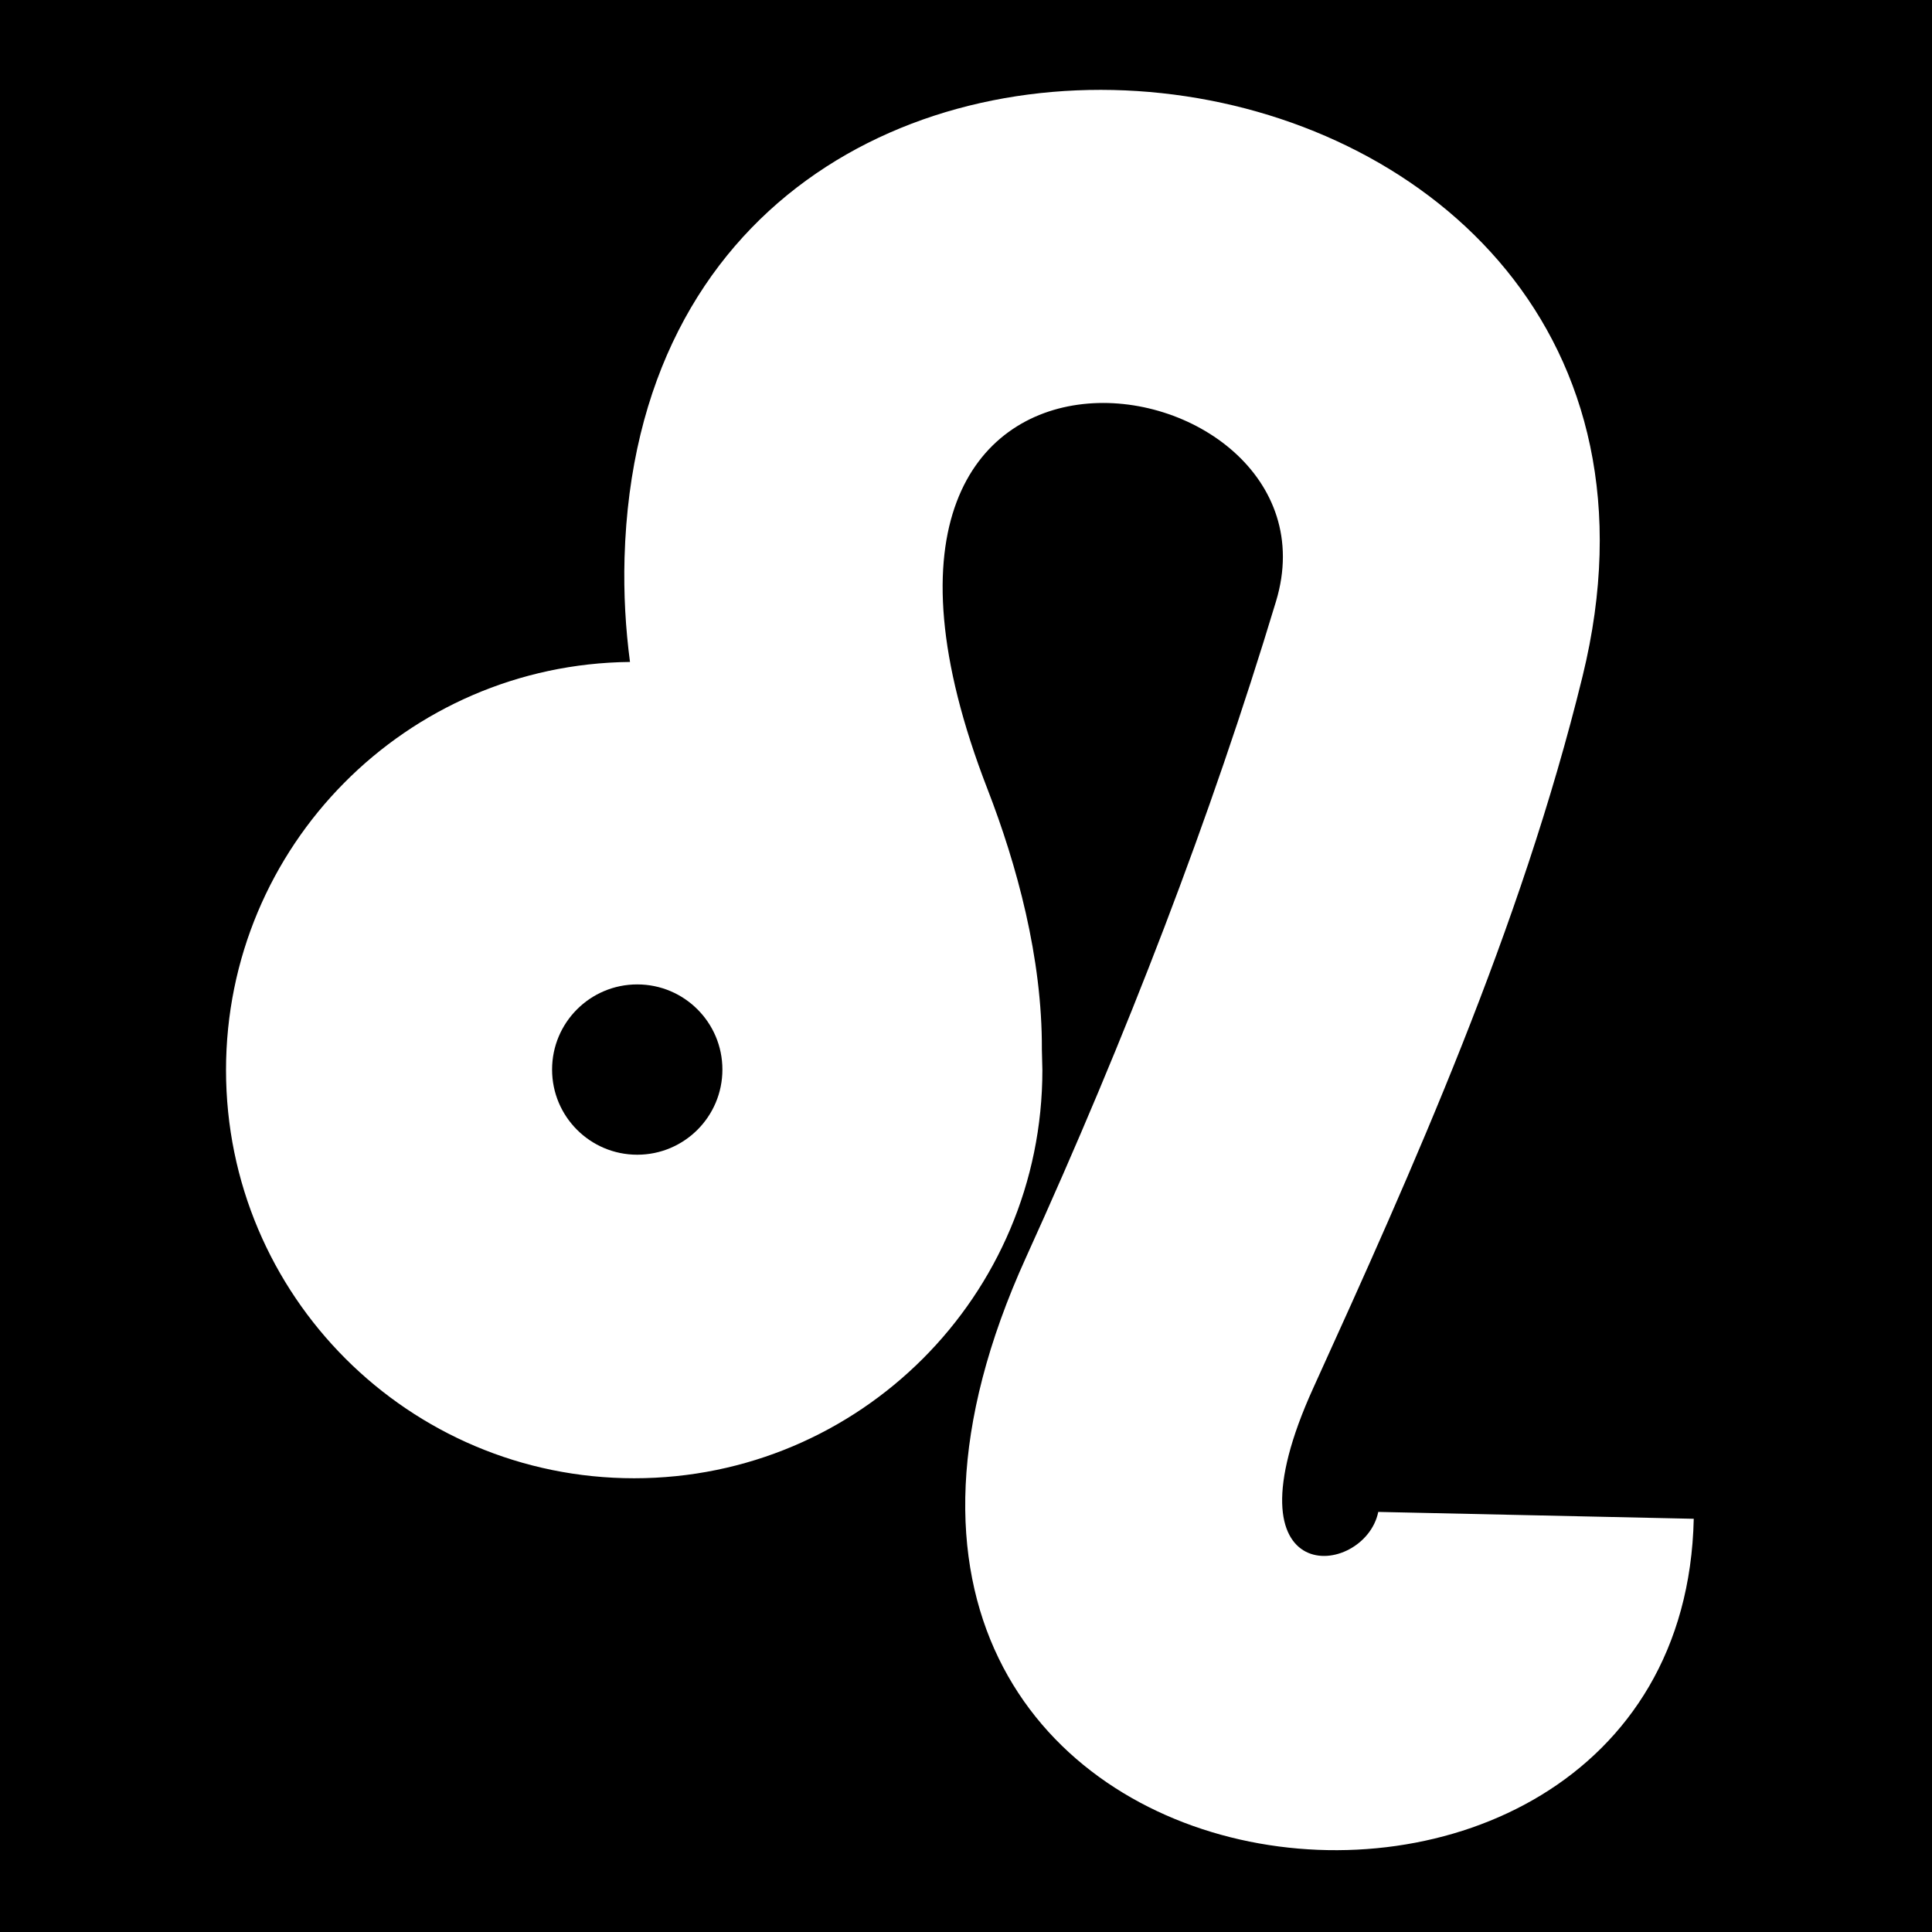 <svg viewBox="0 0 512 512" xmlns="http://www.w3.org/2000/svg">
<path d="m0,0h512v512h-512z"/>
<g transform="matrix(4.84,0,0,4.84,-430.38,-775.98)">
<path d="m123.813,223.552c2.575,0 4.663-2.087 4.663-4.663s-2.088-4.662-4.663-4.662-4.663,2.086-4.663,4.662 2.088,4.663 4.663,4.663zm-22.516-4.633c0-12.267 9.882-22.225 22.119-22.348-.241-1.828-.354-3.722-.298-5.709 1.112-38.922 61.6-30.859 52.456,6.491-3.386,13.832-9.293,26.978-14.749,38.98-5.1,11.222 2.822,10.395 3.562,6.777l17.274.376c-.629,28.784-53.437,22.818-36.566-14.302 5.533-12.174 10.118-24.084 13.696-35.941 4.094-13.563-27.018-18.643-15.804,10.28 1.608,4.149 3.005,9.246 2.981,14.265l.028,1.13c0,12.343-10.006,22.349-22.35,22.349s-22.349-10.005-22.349-22.348z" fill="#fff"/>
</g>
</svg>
